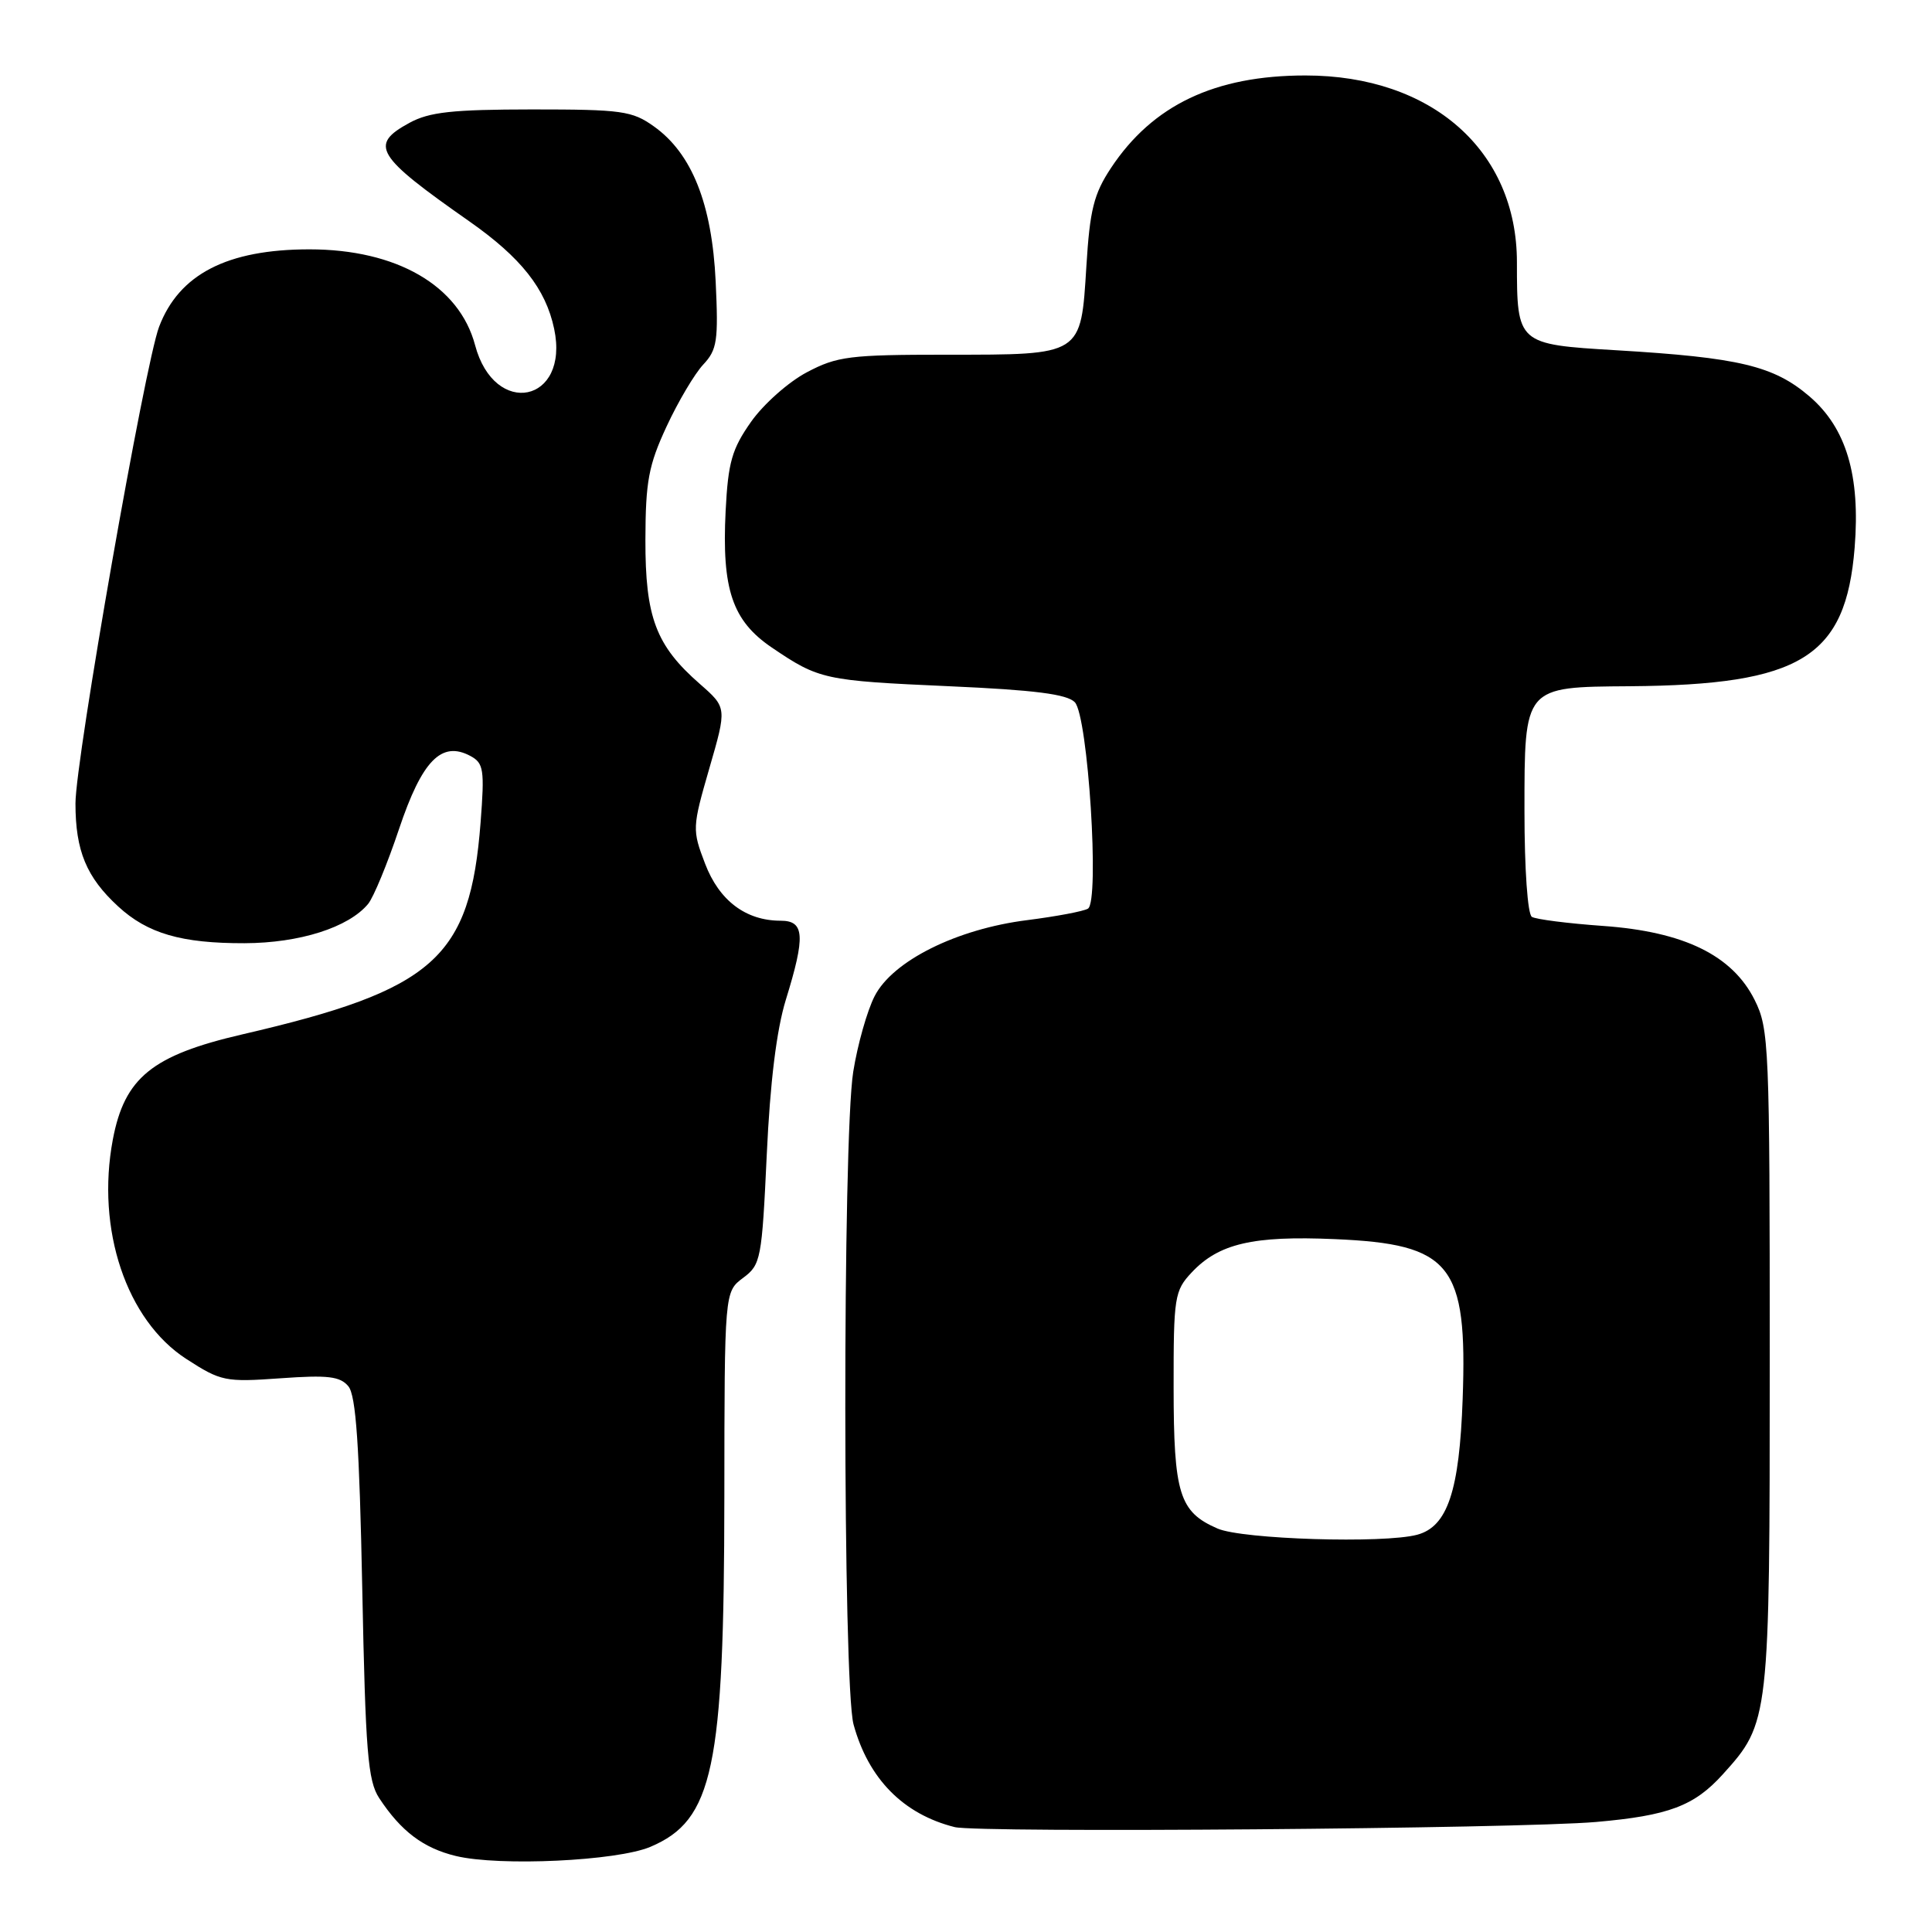 <?xml version="1.0" encoding="UTF-8" standalone="no"?>
<!DOCTYPE svg PUBLIC "-//W3C//DTD SVG 1.1//EN" "http://www.w3.org/Graphics/SVG/1.1/DTD/svg11.dtd" >
<svg xmlns="http://www.w3.org/2000/svg" xmlns:xlink="http://www.w3.org/1999/xlink" version="1.1" viewBox="0 0 256 256">
 <g >
 <path fill="currentColor"
d=" M 86.17 244.72 C 94.51 241.19 95.95 234.39 95.98 198.33 C 96.00 171.17 96.00 171.17 98.46 169.33 C 100.82 167.58 100.95 166.87 101.60 153.00 C 102.04 143.42 102.90 136.47 104.12 132.50 C 106.74 124.03 106.61 122.00 103.45 122.00 C 98.82 122.00 95.30 119.34 93.43 114.45 C 91.71 109.95 91.72 109.67 93.99 101.81 C 96.32 93.77 96.32 93.77 92.74 90.63 C 86.90 85.53 85.50 81.80 85.52 71.50 C 85.54 63.79 85.94 61.64 88.33 56.50 C 89.86 53.20 92.05 49.52 93.18 48.31 C 95.03 46.34 95.20 45.16 94.83 37.29 C 94.34 27.01 91.68 20.34 86.66 16.76 C 83.77 14.69 82.40 14.50 70.50 14.50 C 59.95 14.51 56.89 14.84 54.25 16.28 C 48.89 19.20 49.76 20.63 62.16 29.31 C 69.04 34.13 72.31 38.26 73.43 43.58 C 75.50 53.38 65.52 55.43 62.95 45.73 C 60.85 37.84 52.56 33.04 41.00 33.04 C 30.11 33.04 23.73 36.33 21.08 43.30 C 19.19 48.27 10.00 100.65 10.00 106.46 C 10.00 112.74 11.45 116.24 15.66 120.11 C 19.56 123.70 24.04 125.00 32.40 124.98 C 39.70 124.96 46.20 122.89 48.78 119.77 C 49.49 118.91 51.33 114.46 52.87 109.86 C 55.92 100.77 58.50 98.12 62.33 100.17 C 64.09 101.12 64.22 101.96 63.68 108.99 C 62.29 126.96 57.58 131.16 32.11 137.06 C 20.15 139.83 16.50 142.80 14.95 151.00 C 12.71 162.90 16.75 174.94 24.69 180.07 C 29.28 183.04 29.85 183.15 37.16 182.63 C 43.45 182.18 45.06 182.37 46.16 183.69 C 47.17 184.91 47.62 191.49 48.00 210.45 C 48.43 232.13 48.74 235.96 50.24 238.25 C 53.13 242.65 56.10 244.89 60.41 245.93 C 66.19 247.32 81.75 246.59 86.17 244.72 Z  M 211.50 241.42 C 221.10 240.58 224.49 239.30 228.27 235.12 C 234.47 228.26 234.50 228.01 234.50 180.00 C 234.50 138.50 234.41 136.32 232.50 132.50 C 229.54 126.58 223.13 123.45 212.40 122.69 C 207.76 122.36 203.52 121.82 202.98 121.49 C 202.42 121.14 202.00 115.17 202.00 107.50 C 202.00 90.89 201.88 91.03 215.97 90.93 C 238.66 90.75 244.58 87.10 245.75 72.57 C 246.52 62.99 244.64 56.71 239.77 52.53 C 235.03 48.47 230.45 47.38 214.17 46.41 C 201.06 45.63 201.00 45.58 201.00 34.75 C 201.00 19.97 189.72 10.00 172.98 10.00 C 160.97 10.00 152.73 13.92 147.21 22.26 C 144.94 25.69 144.41 27.79 143.95 35.29 C 143.21 47.17 143.47 47.00 125.47 47.00 C 112.58 47.00 110.92 47.21 106.91 49.33 C 104.48 50.61 101.16 53.56 99.52 55.89 C 96.98 59.50 96.48 61.25 96.15 67.70 C 95.63 78.09 97.03 82.25 102.28 85.81 C 108.54 90.05 109.21 90.19 125.77 90.93 C 137.09 91.43 141.39 91.98 142.42 93.05 C 144.17 94.89 145.73 119.43 144.16 120.40 C 143.59 120.75 139.98 121.43 136.13 121.92 C 126.77 123.09 118.28 127.32 115.89 132.00 C 114.90 133.93 113.63 138.43 113.06 142.00 C 111.63 150.89 111.67 223.26 113.10 228.50 C 115.07 235.70 119.69 240.39 126.50 242.10 C 129.66 242.89 201.19 242.32 211.50 241.42 Z  M 161.33 202.54 C 156.26 200.34 155.52 197.95 155.51 183.83 C 155.50 171.84 155.63 171.03 157.90 168.61 C 161.49 164.78 166.01 163.72 176.85 164.19 C 192.31 164.85 194.45 167.52 193.81 185.37 C 193.38 197.57 191.80 202.28 187.79 203.36 C 183.36 204.55 164.60 203.97 161.33 202.54 Z "/>
</g>
</svg>